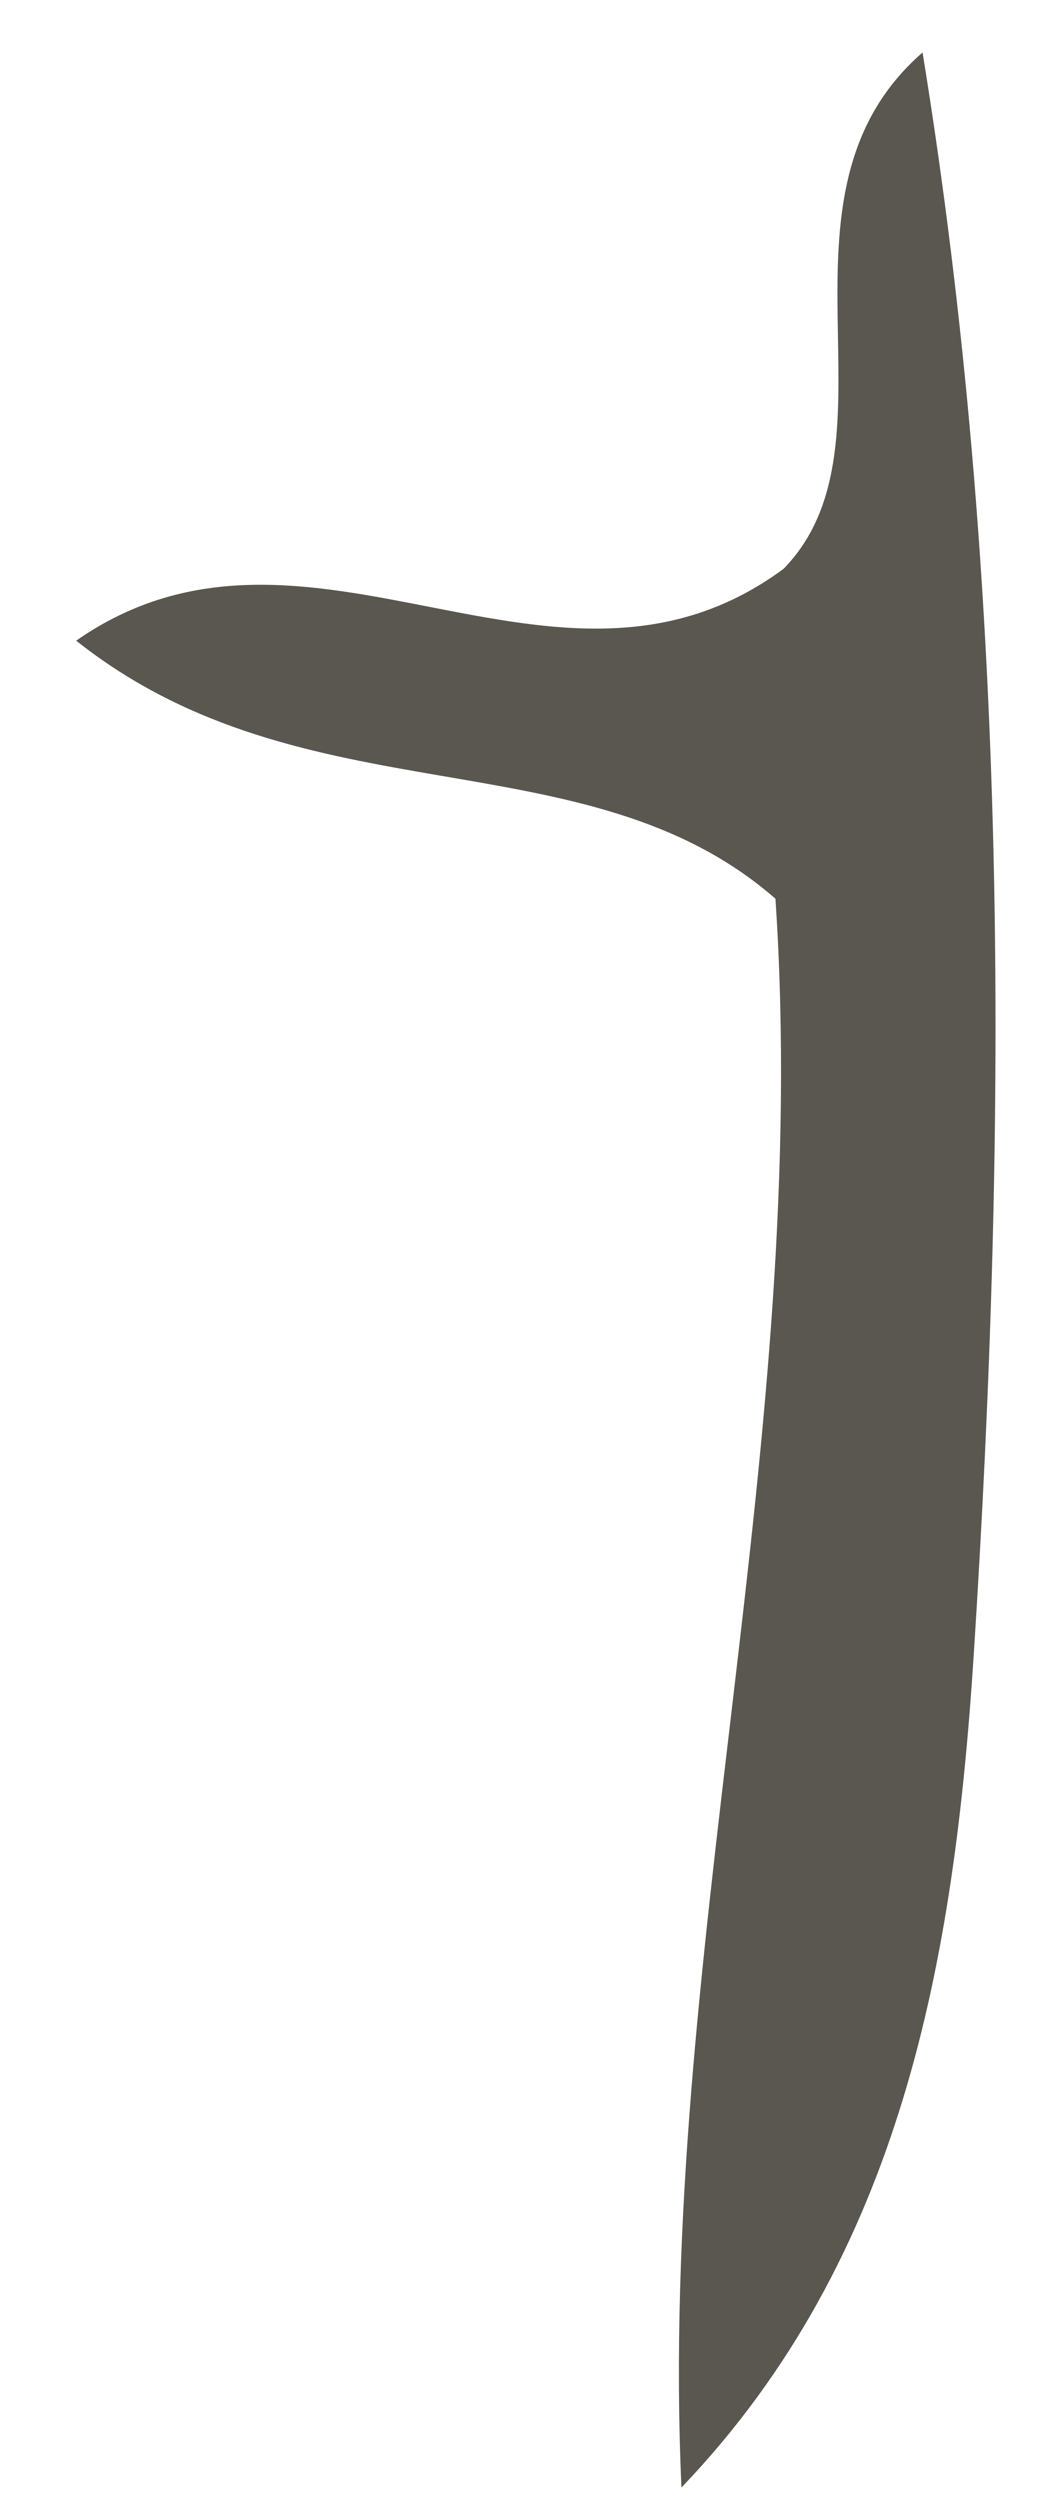 <svg xmlns="http://www.w3.org/2000/svg" width="13" height="31" viewBox="0 0 13 31" fill="none"><path d="M8.453 30.848C8.156 24.287 10.071 17.864 9.619 11.145C7.263 9.087 3.788 10.201 0.945 7.945C3.823 5.937 6.889 9.144 9.72 7.054C11.253 5.483 9.4 2.429 11.444 0.651C12.517 7.241 12.505 13.87 12.08 20.504C11.838 24.287 11.194 27.985 8.449 30.852L8.453 30.848Z" fill="#595750"></path></svg>